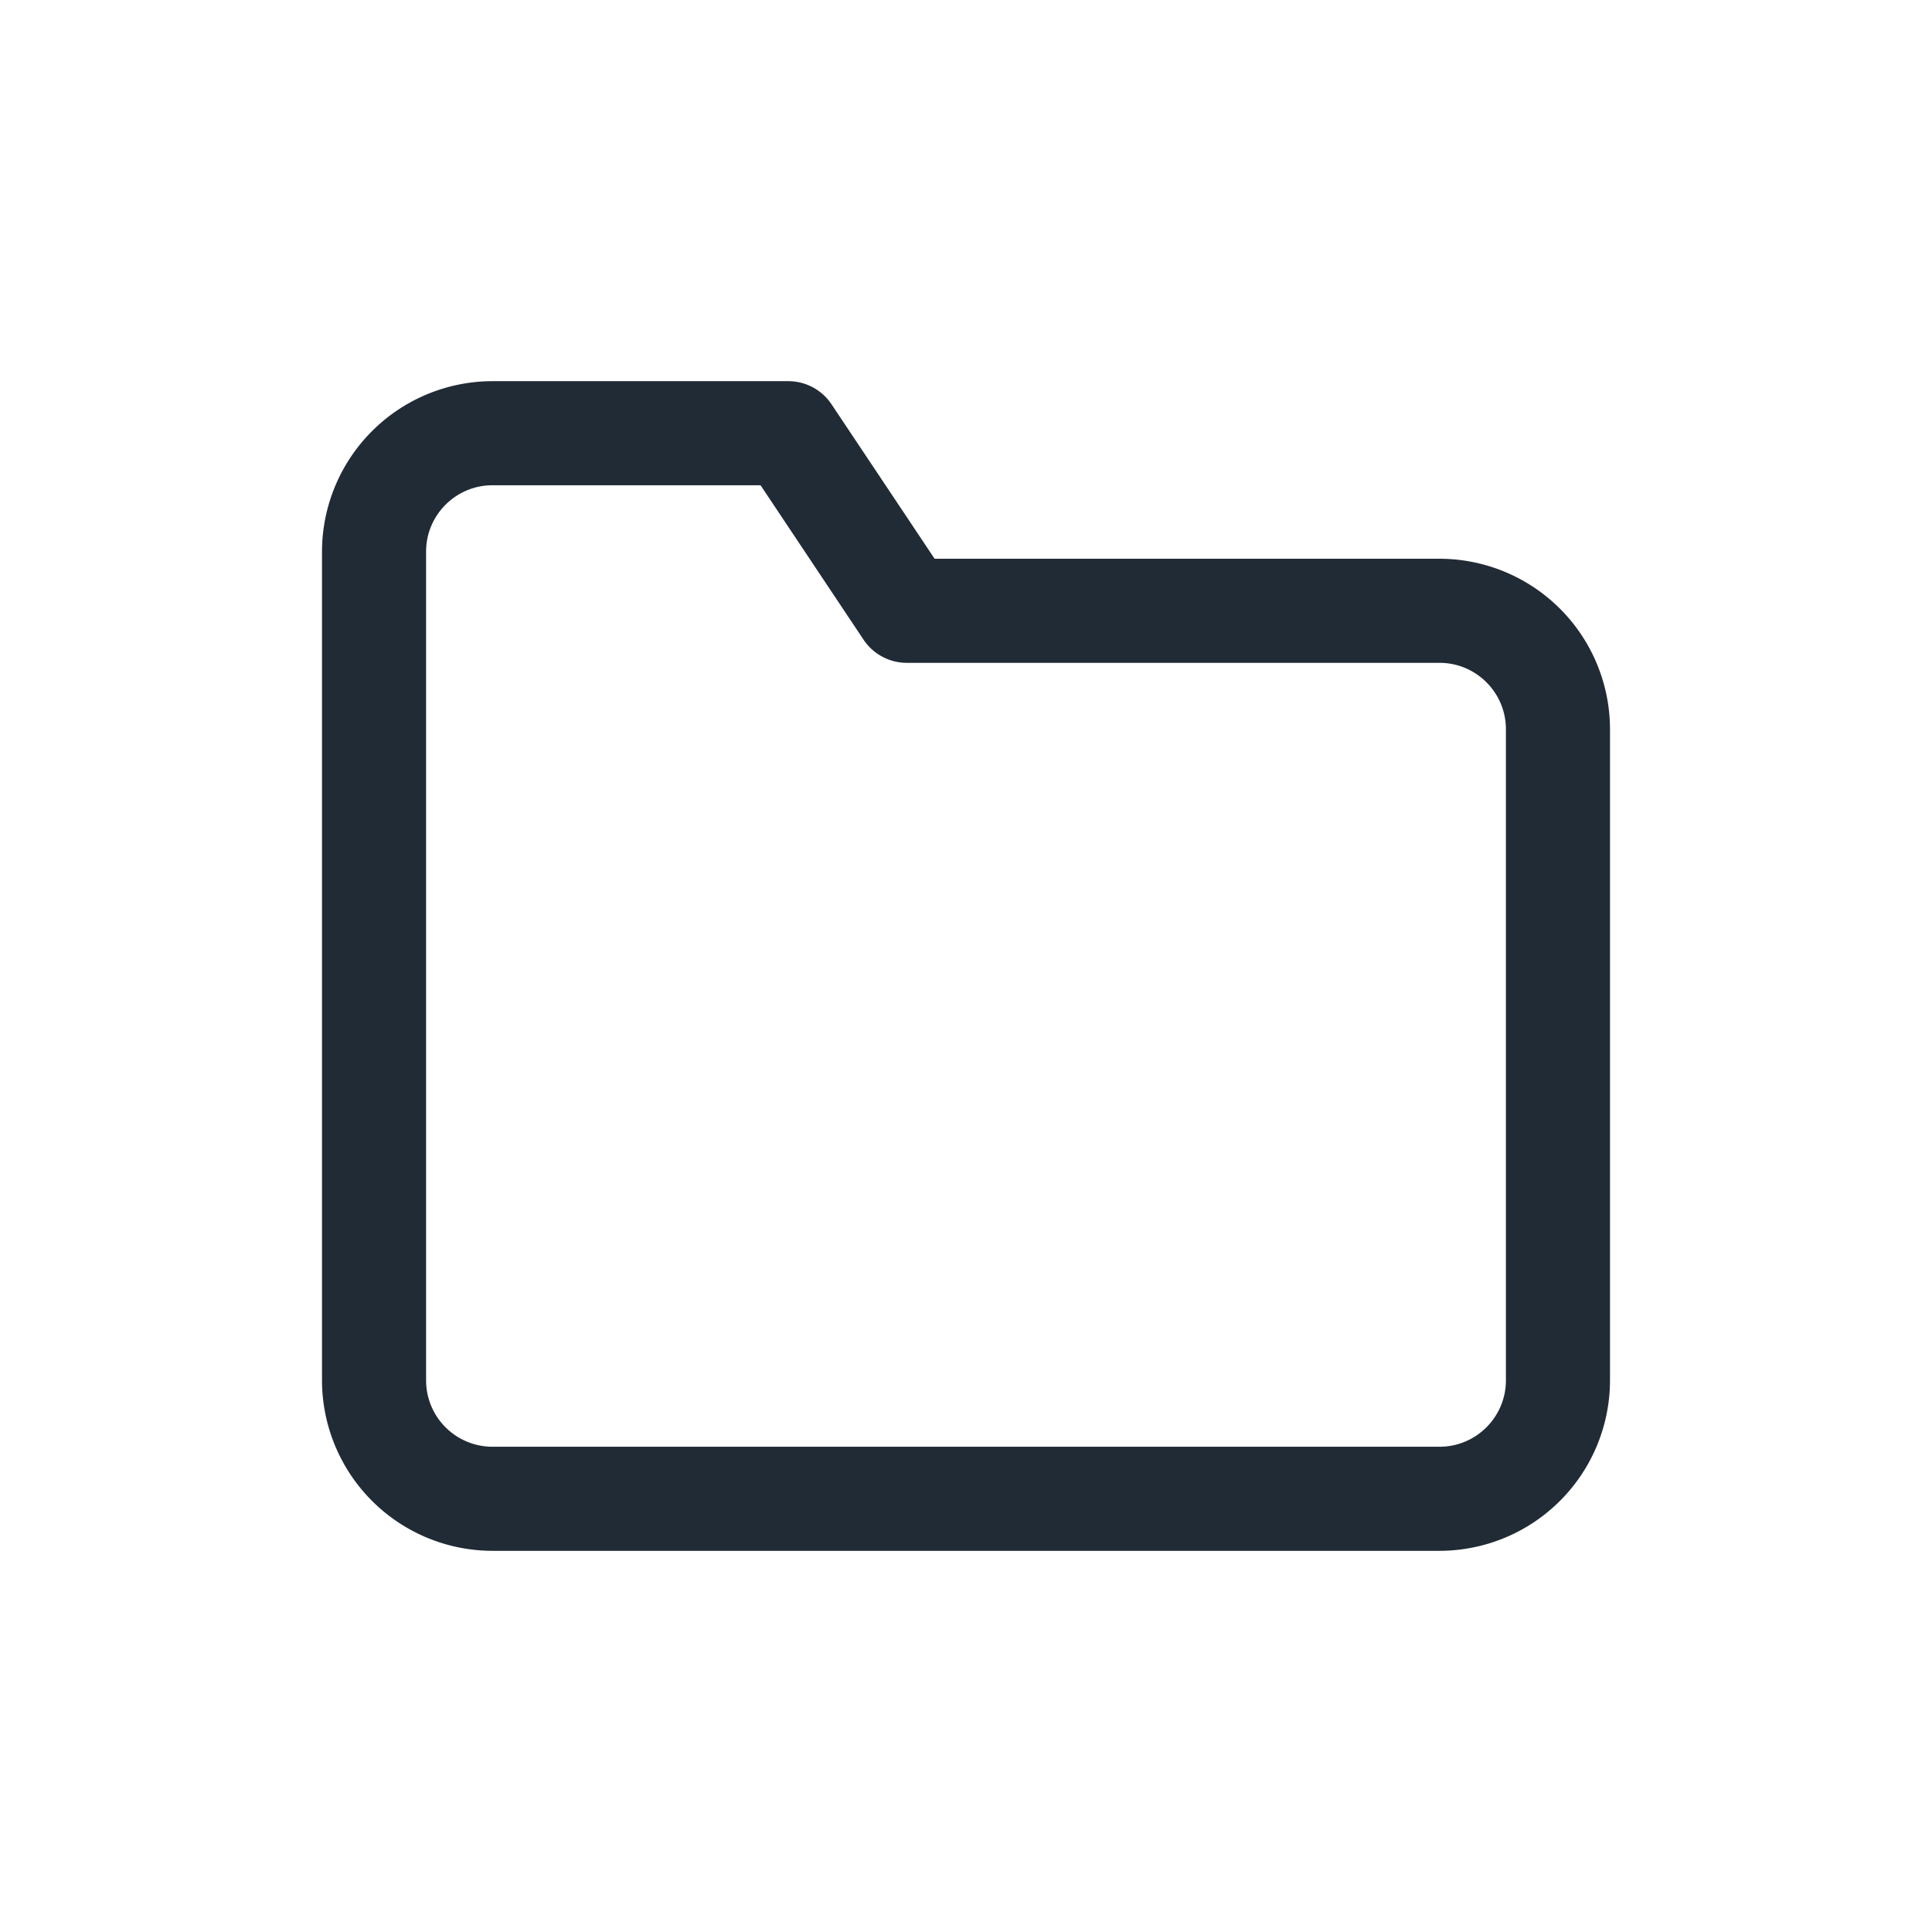 <svg xmlns="http://www.w3.org/2000/svg" width="24" height="24" fill="none" viewBox="0 0 24 24"><path fill="#212B36" d="M17.883 6.941H11.61l-1.28-1.918a.646.646 0 0 0-.537-.288H6.117A2.12 2.12 0 0 0 4 6.852v10.296a2.12 2.12 0 0 0 2.117 2.117h11.766A2.12 2.12 0 0 0 20 17.148v-8.09a2.12 2.12 0 0 0-2.117-2.117zm.824 10.207c0 .454-.37.824-.824.824H6.117a.825.825 0 0 1-.824-.824V6.852c0-.454.37-.824.824-.824h3.331l1.279 1.918c.12.18.322.288.538.288h6.618c.454 0 .824.37.824.825v8.089z"/></svg>